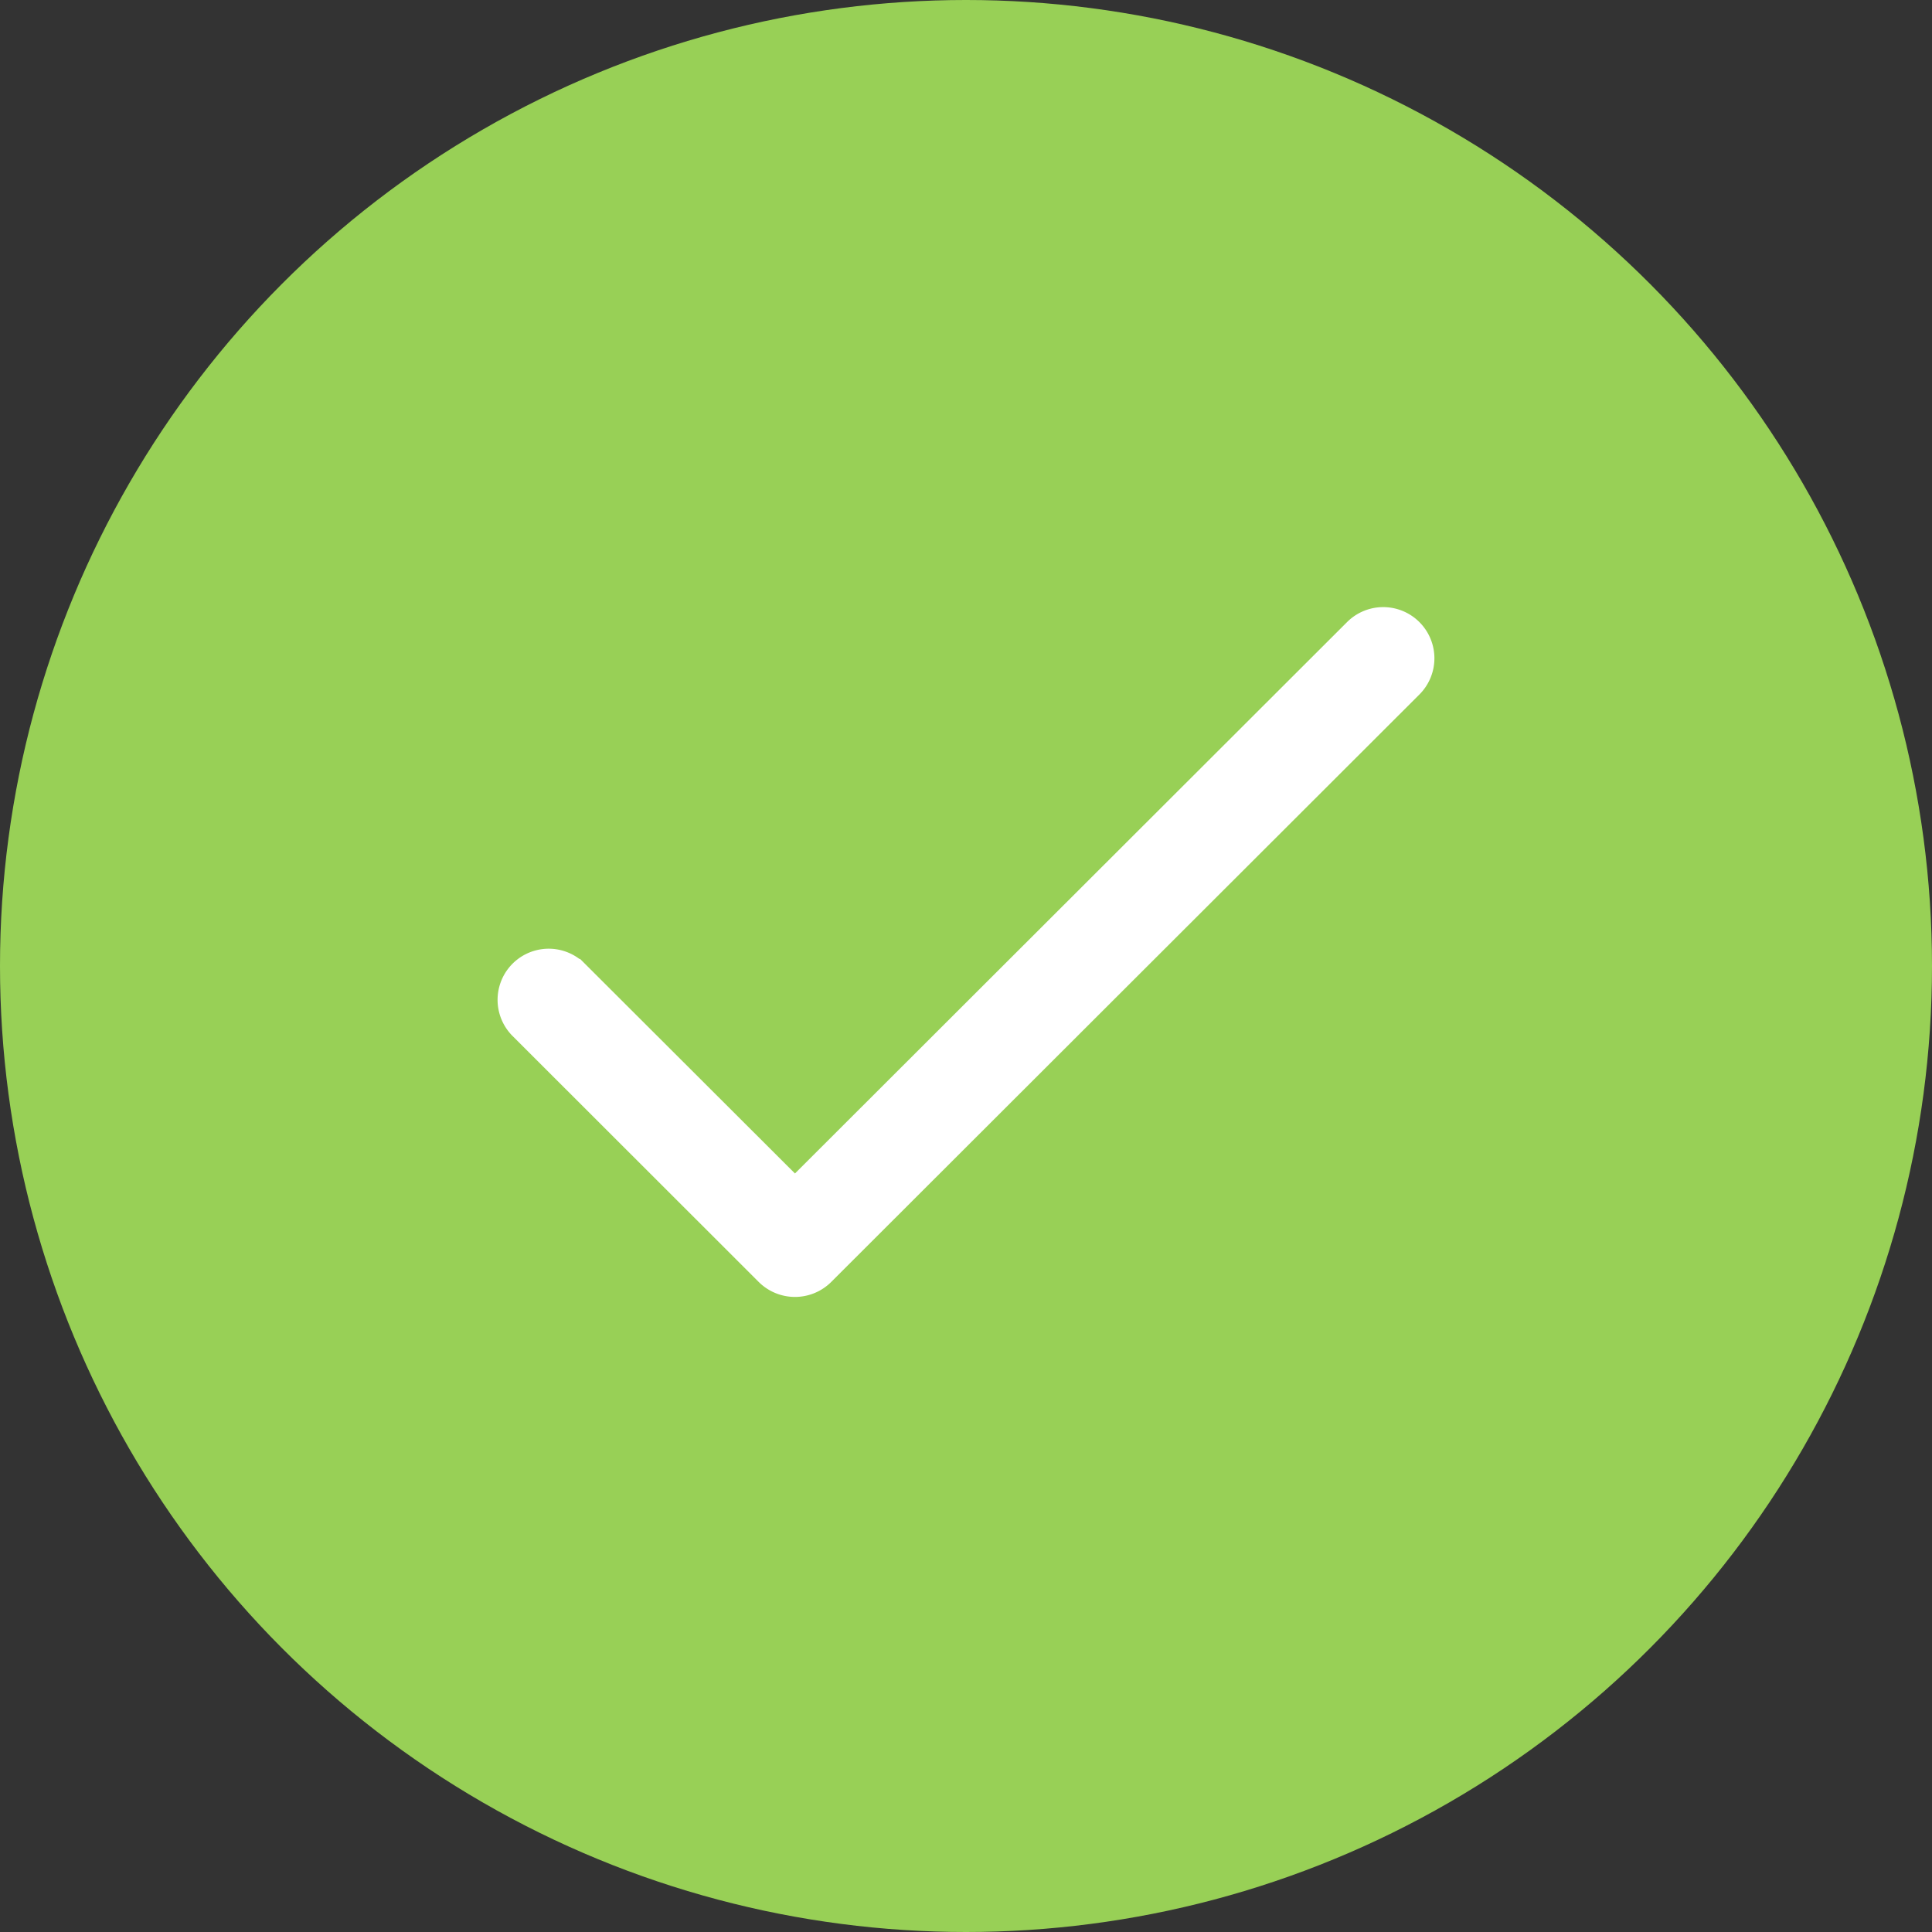 <svg xmlns="http://www.w3.org/2000/svg" width="29.46" height="29.46" viewBox="0 0 29.46 29.46"><rect x="0" y="0" width="29.46" height="29.46" fill="#333333" stroke="none"/><circle cx="14.73" cy="14.73" r="14.73" transform="translate(0 0)" fill="#98d056"/><path d="M813.963,2653.587a.53.53,0,0,0-.75,0l-8.595,8.584-3.38-3.375a.529.529,0,0,0-.75.748l3.755,3.752a.533.533,0,0,0,.75,0l8.969-8.958A.53.53,0,0,0,813.963,2653.587Z" transform="translate(-792.496 -2643.924)" fill="#fff" stroke="#fff" stroke-width="0.5"/></svg>